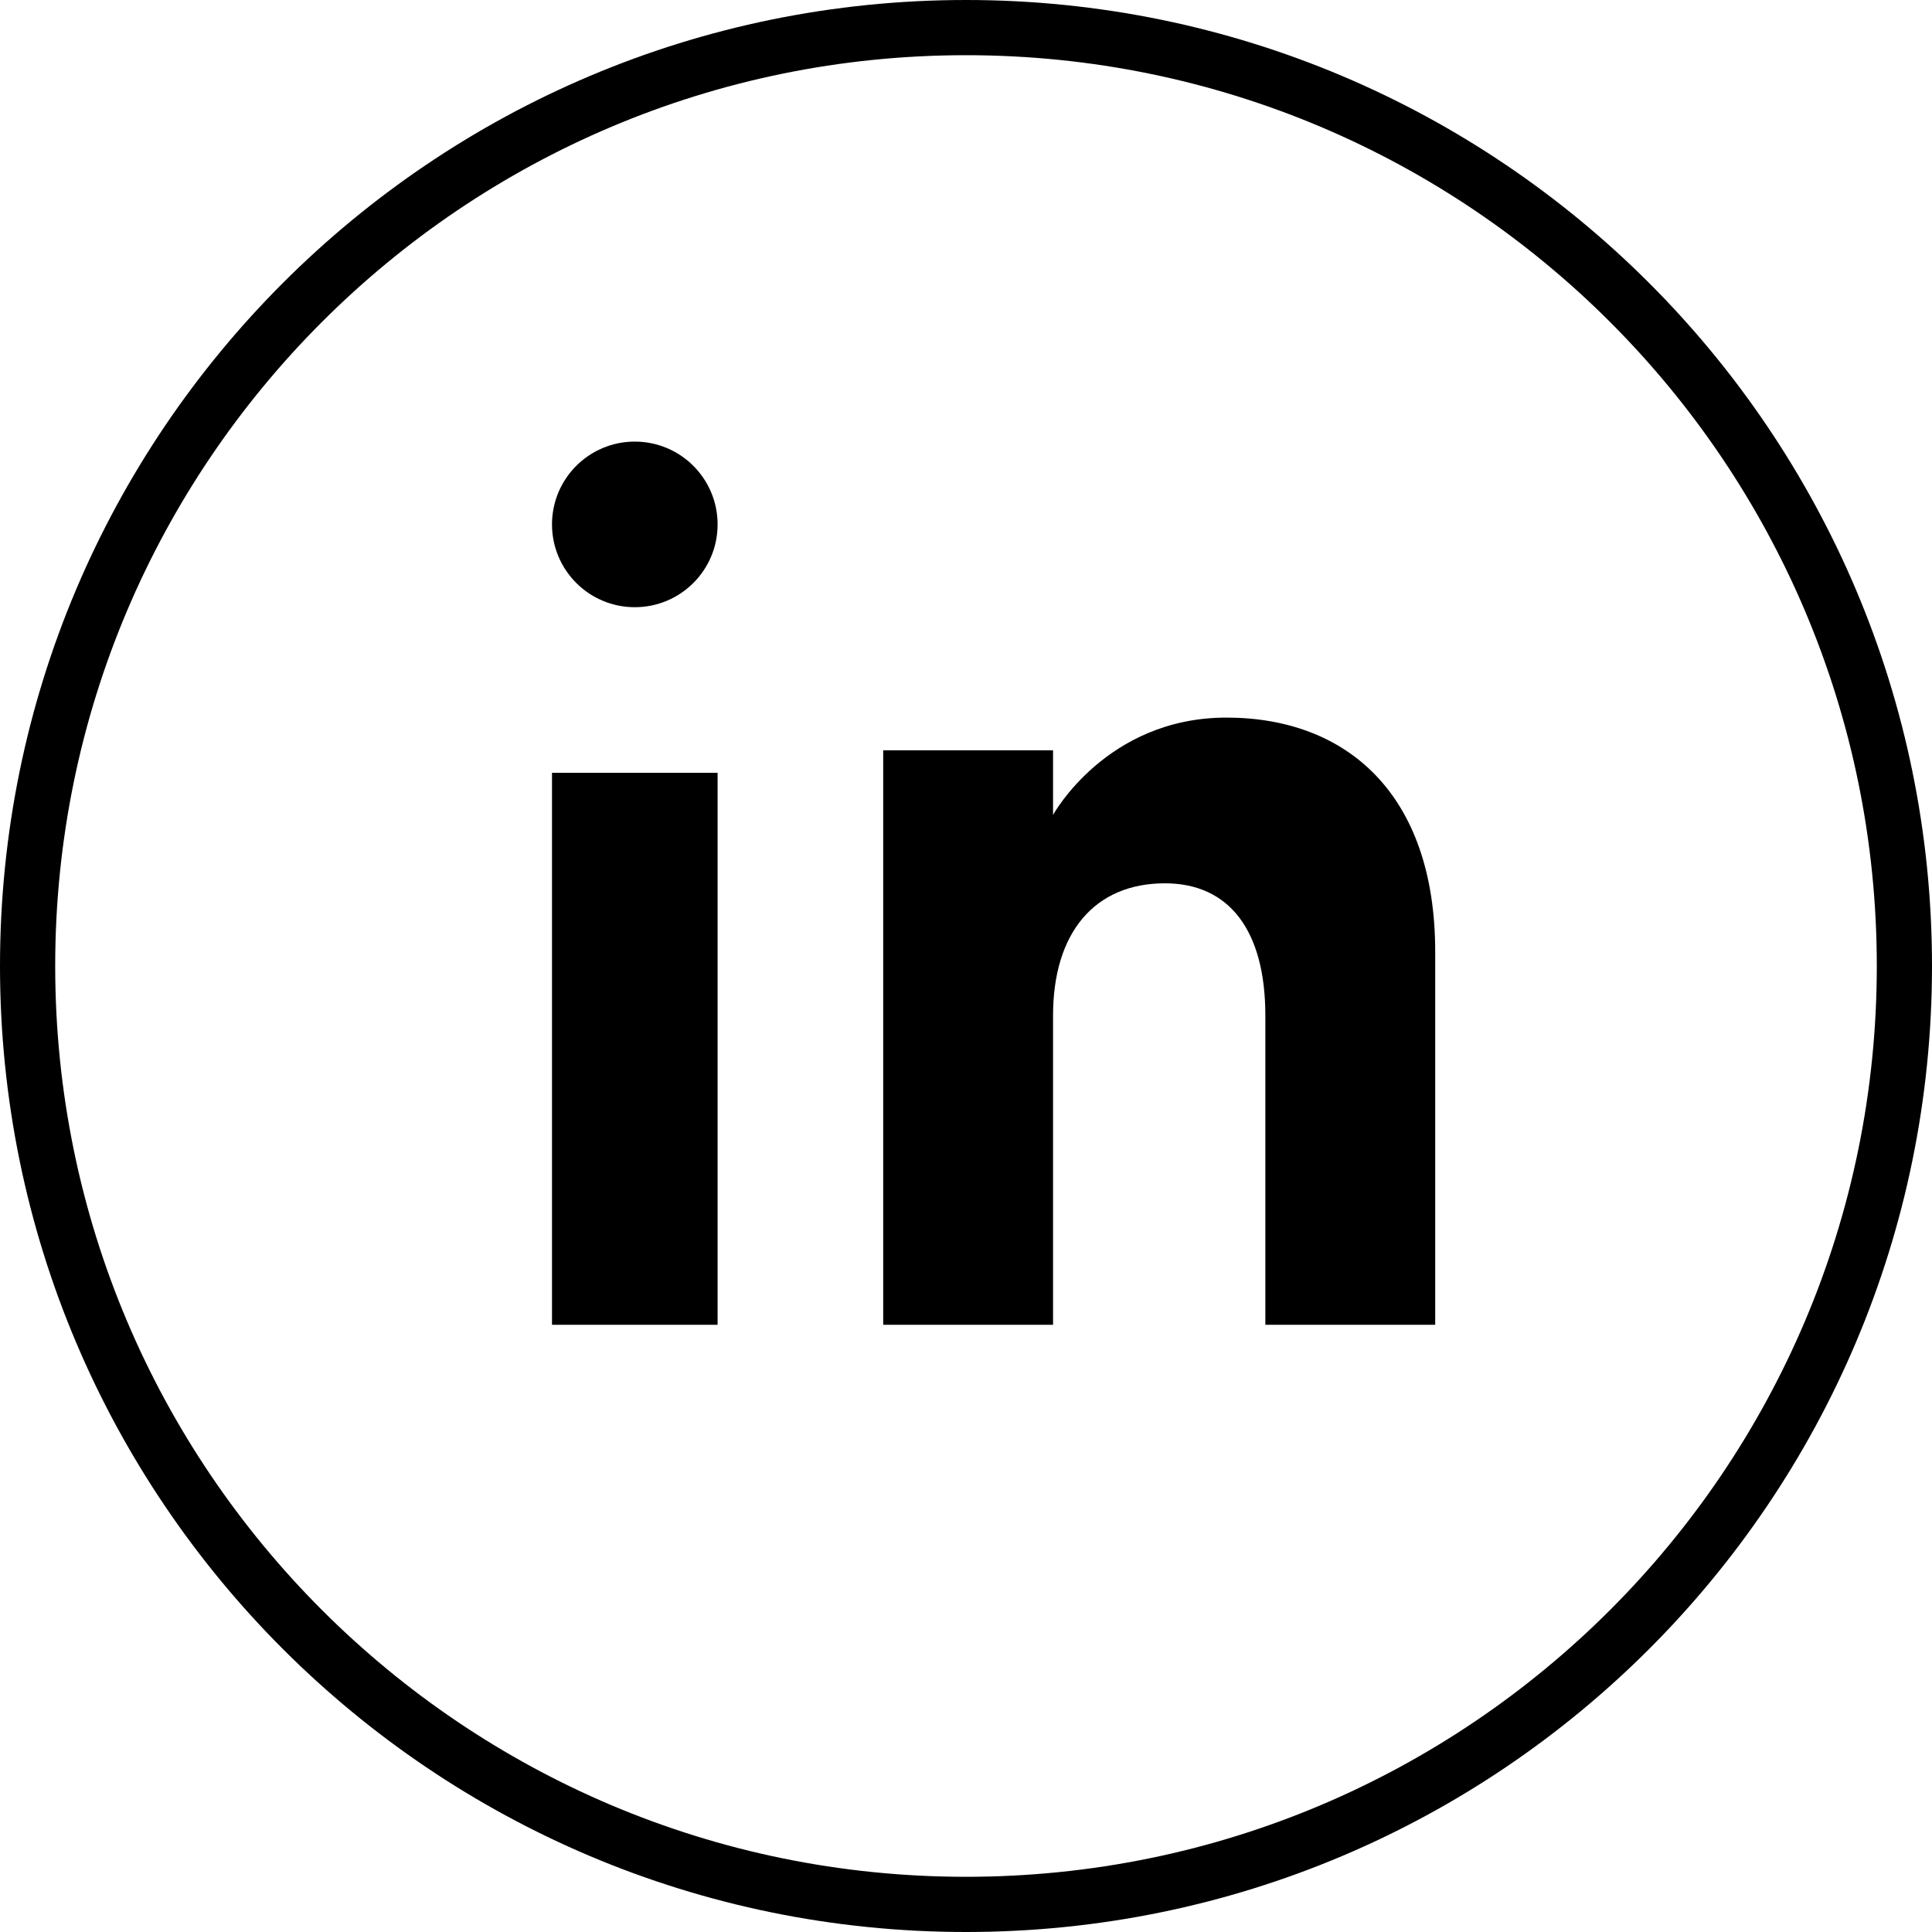 <svg width="35" height="35" viewBox="0 0 35 35" fill="none" xmlns="http://www.w3.org/2000/svg">
<path fill-rule="evenodd" clip-rule="evenodd" d="M26 24H22.923V18.397C22.923 16.86 22.271 16.002 21.103 16.002C19.831 16.002 19.077 16.896 19.077 18.397V24H16V13.592H19.077V14.763C19.077 14.763 20.042 13 22.218 13C24.394 13 26 14.382 26 17.241C26 20.1 26 24 26 24ZM11.5 11C10.671 11 10 10.328 10 9.5C10 8.672 10.671 8 11.5 8C12.329 8 13 8.672 13 9.5C13.001 10.328 12.329 11 11.5 11ZM10 24H13V14H10V24Z" fill="black"/>
<path d="M34.5 17.5C34.5 26.889 26.889 34.5 17.5 34.5C8.111 34.5 0.5 26.889 0.5 17.5C0.5 8.111 8.111 0.5 17.5 0.5C26.889 0.5 34.5 8.111 34.5 17.5Z" stroke="black"/>
</svg>
